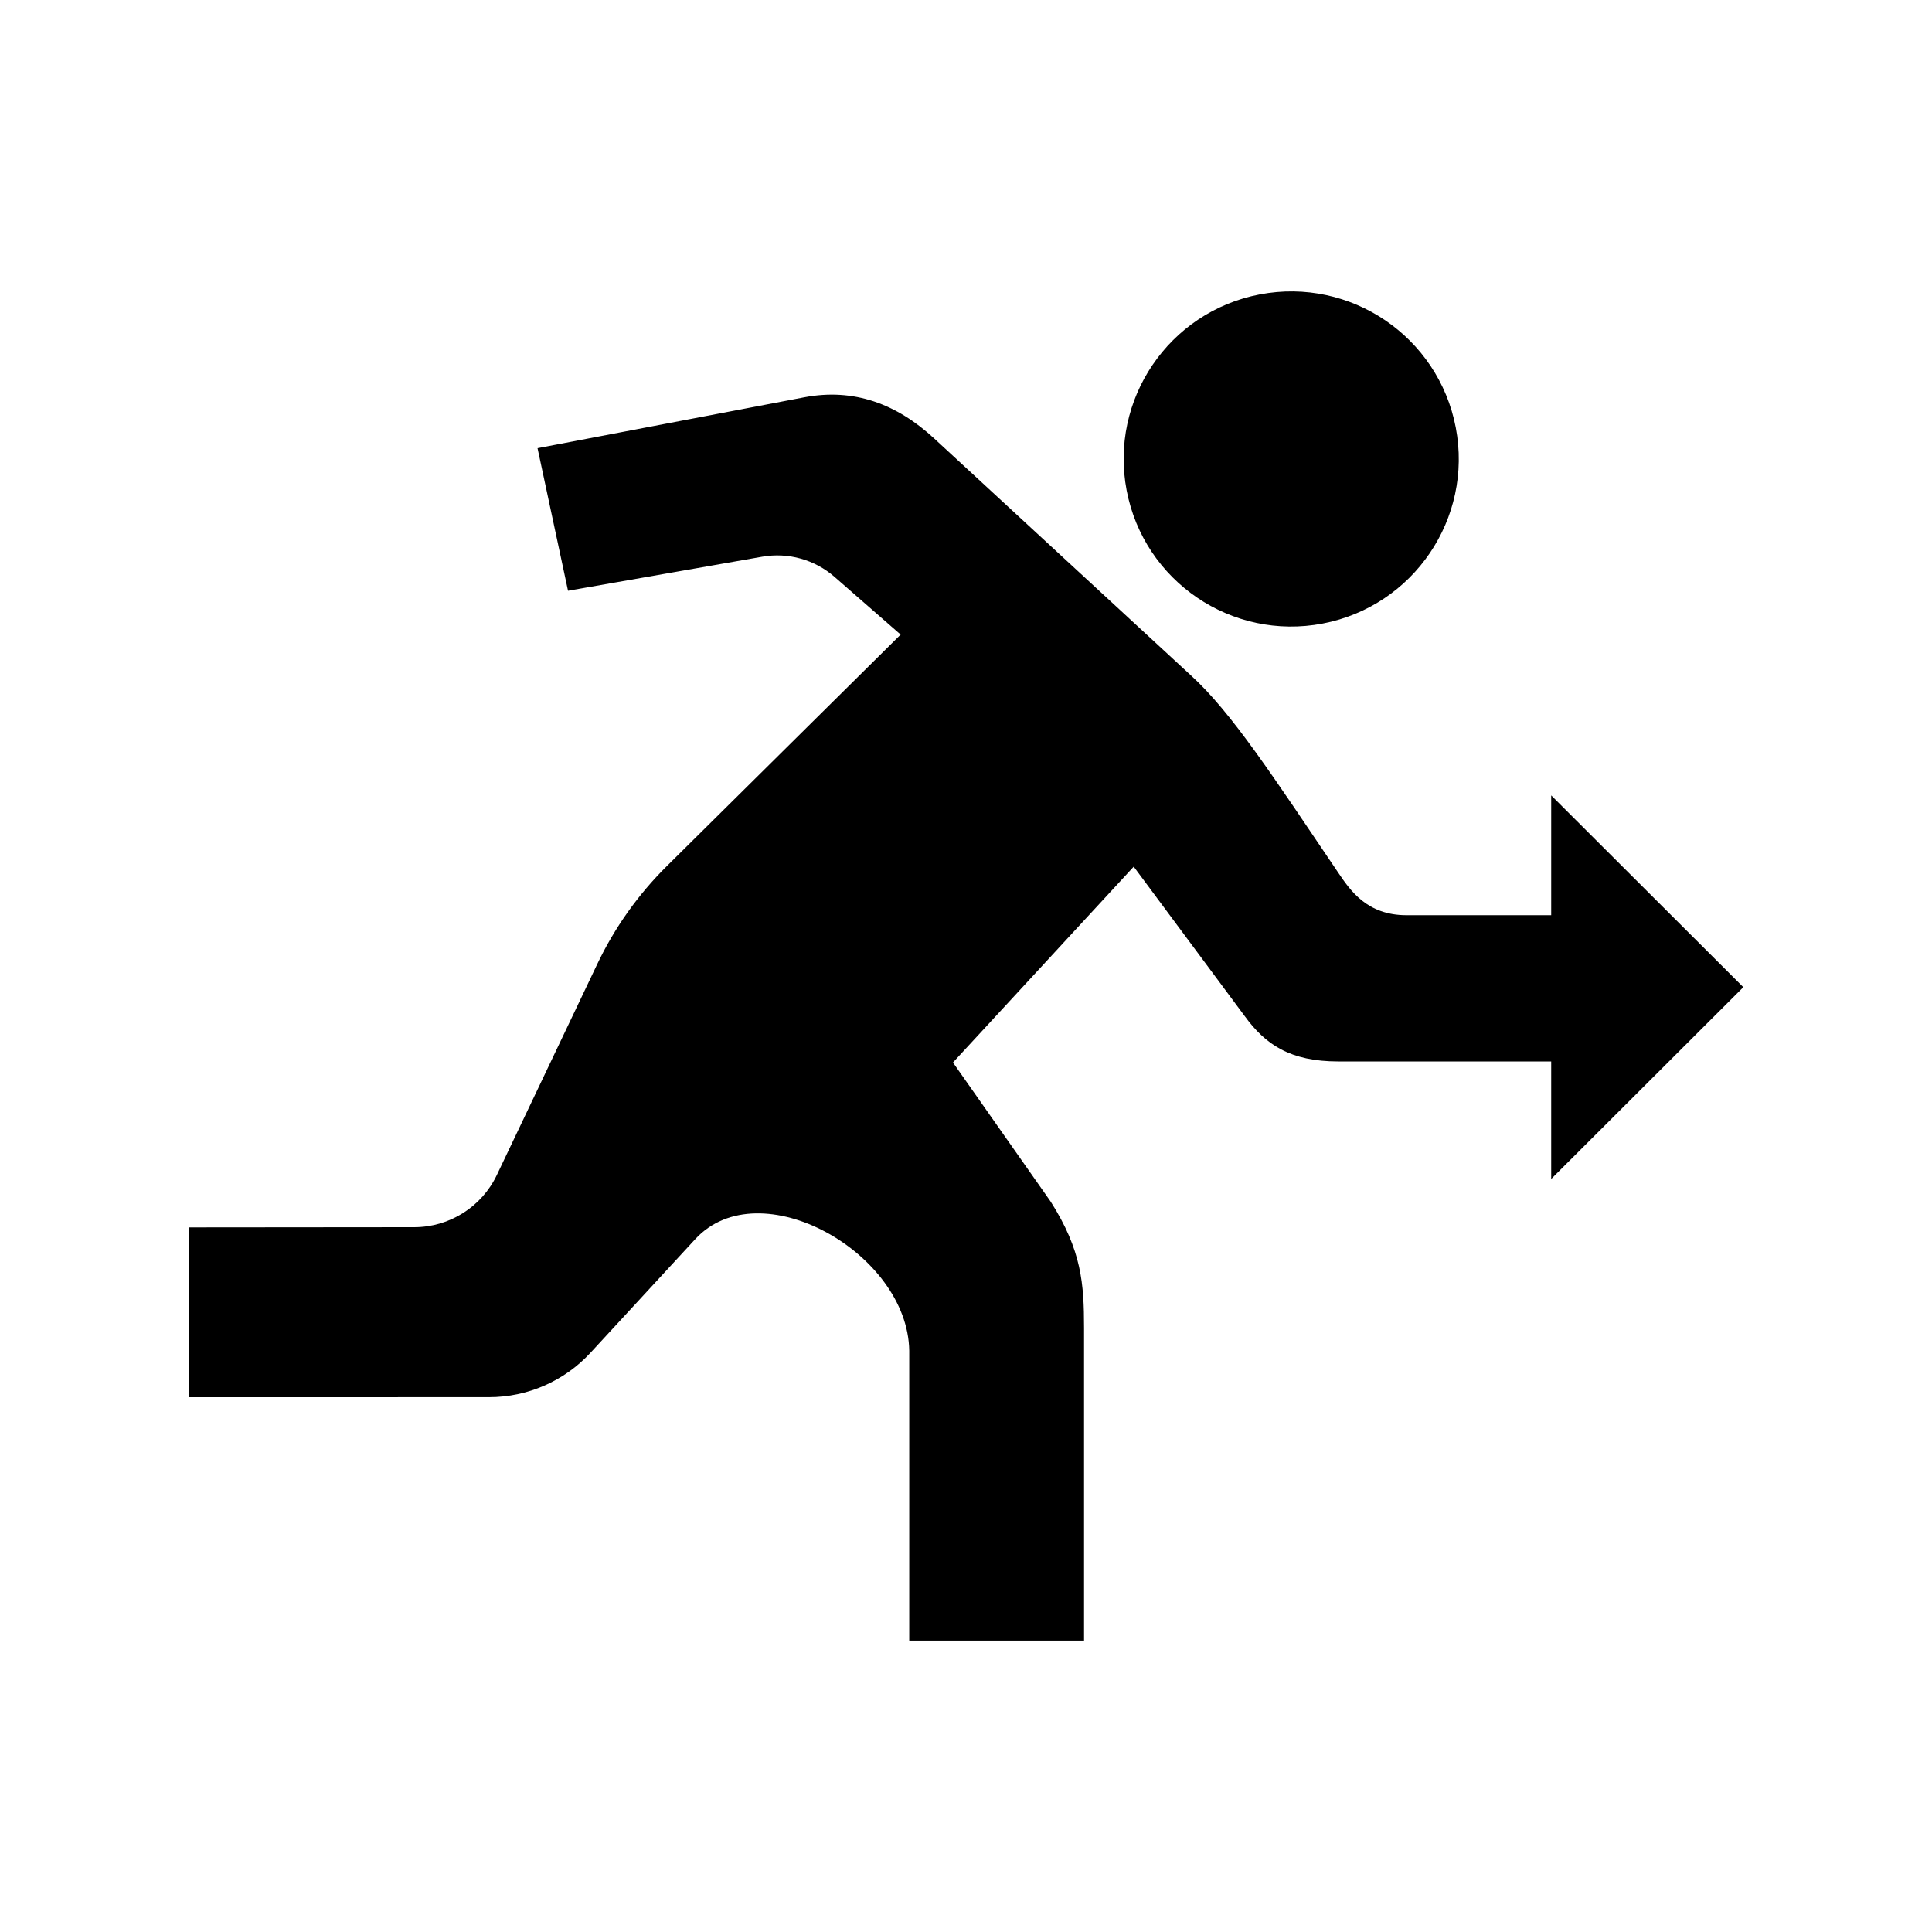 <?xml version="1.0" encoding="utf-8"?>

<!-- License Agreement at http://iconmonstr.com/license/ -->

<!DOCTYPE svg PUBLIC "-//W3C//DTD SVG 1.1//EN" "http://www.w3.org/Graphics/SVG/1.1/DTD/svg11.dtd">
<svg version="1.1" xmlns="http://www.w3.org/2000/svg" xmlns:xlink="http://www.w3.org/1999/xlink" x="0px" y="0px"
	 width="512px" height="512px" viewBox="0 0 512 512" enable-background="new 0 0 512 512" xml:space="preserve">
<path id="logout-4-icon" d="M411.083,312.44v-31.144h-56.381c-12.786,0-19.362-4.456-24.911-12.116l-29.344-39.51l-47.9,51.903
	l25.912,36.896c8.2,12.921,8.824,21.736,8.824,33.507v82.796h-46.326v-76.801c-0.353-25.959-39.657-48.072-56.708-29.583
	l-27.76,30.102c-6.922,7.506-16.665,11.775-26.875,11.777L50,370.282v-45.007l59.786-0.053c9.348-0.009,17.859-5.389,21.878-13.829
	l26.603-55.876c4.604-9.671,10.852-18.47,18.463-26.006l61.95-61.338l-17.519-15.297c-5.249-4.583-12.287-6.547-19.15-5.345
	l-51.48,9.021l-8.081-37.78l70.634-13.471c13.238-2.532,24.59,1.768,34.495,10.909l68.006,62.758
	c10.778,9.796,21.832,26.833,39.069,52.312c3.16,4.67,7.597,11.258,18.077,11.258h38.353v-31.749L462,261.614L411.083,312.44z
	 M350.526,165.243c24.083-4.605,39.874-27.865,35.268-51.949c-4.607-24.084-27.867-39.875-51.951-35.27
	c-24.084,4.607-39.874,27.867-35.268,51.951C303.183,154.061,326.442,169.851,350.526,165.243z"/>
</svg>
